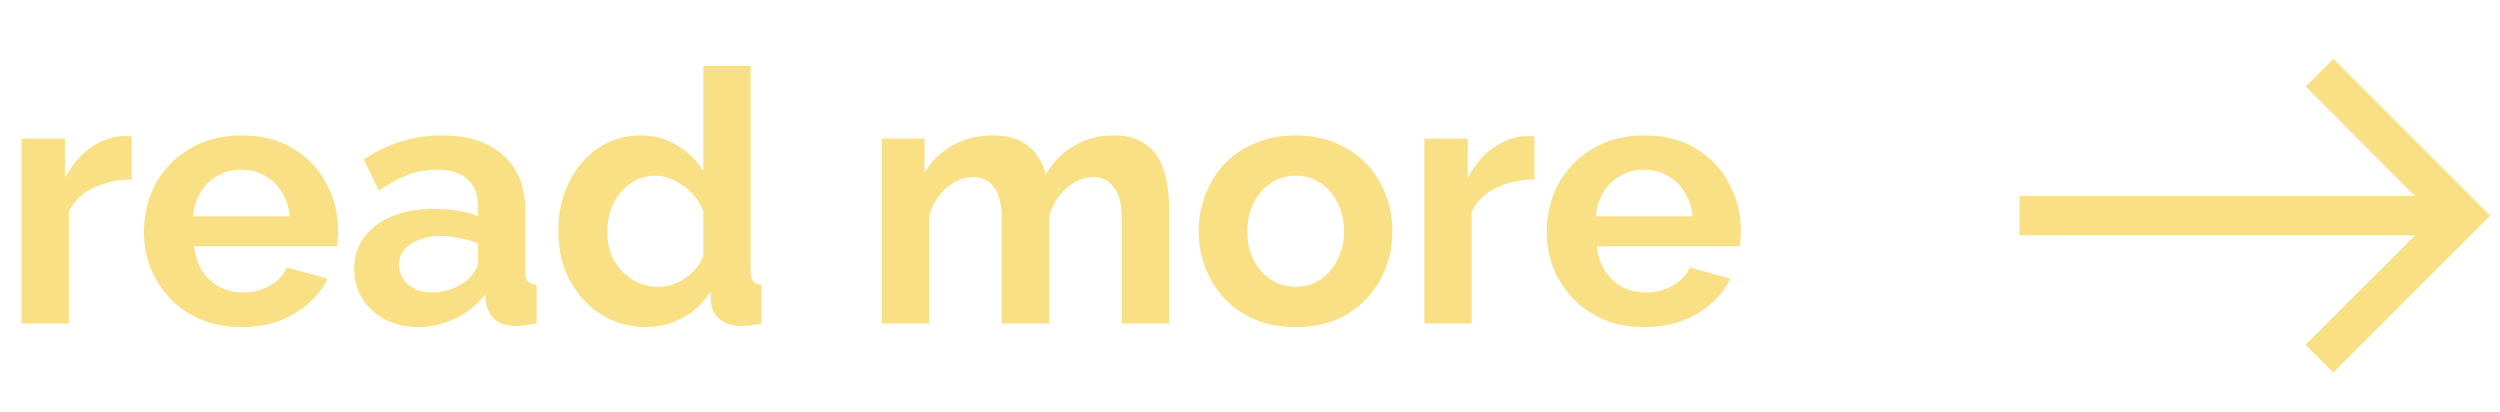 <svg width="85" height="14" viewBox="0 0 85 14" fill="none" xmlns="http://www.w3.org/2000/svg">
<g clip-path="url(#clip0_536_2949)">
<path d="M4.476 6.104C3.988 6.104 3.552 6.2 3.168 6.392C2.784 6.576 2.508 6.844 2.34 7.196V11H0.732V4.712H2.208V6.056C2.432 5.624 2.716 5.284 3.06 5.036C3.404 4.788 3.768 4.652 4.152 4.628C4.24 4.628 4.308 4.628 4.356 4.628C4.404 4.628 4.444 4.632 4.476 4.64V6.104ZM8.207 11.12C7.703 11.12 7.247 11.036 6.839 10.868C6.431 10.692 6.083 10.456 5.795 10.16C5.507 9.856 5.283 9.512 5.123 9.128C4.971 8.736 4.895 8.324 4.895 7.892C4.895 7.292 5.027 6.744 5.291 6.248C5.563 5.752 5.947 5.356 6.443 5.06C6.947 4.756 7.539 4.604 8.219 4.604C8.907 4.604 9.495 4.756 9.983 5.06C10.471 5.356 10.843 5.752 11.099 6.248C11.363 6.736 11.495 7.264 11.495 7.832C11.495 7.928 11.491 8.028 11.483 8.132C11.475 8.228 11.467 8.308 11.459 8.372H6.599C6.631 8.692 6.723 8.972 6.875 9.212C7.035 9.452 7.235 9.636 7.475 9.764C7.723 9.884 7.987 9.944 8.267 9.944C8.587 9.944 8.887 9.868 9.167 9.716C9.455 9.556 9.651 9.348 9.755 9.092L11.135 9.476C10.983 9.796 10.763 10.08 10.475 10.328C10.195 10.576 9.863 10.772 9.479 10.916C9.095 11.052 8.671 11.12 8.207 11.12ZM6.563 7.352H9.851C9.819 7.032 9.727 6.756 9.575 6.524C9.431 6.284 9.239 6.1 8.999 5.972C8.759 5.836 8.491 5.768 8.195 5.768C7.907 5.768 7.643 5.836 7.403 5.972C7.171 6.1 6.979 6.284 6.827 6.524C6.683 6.756 6.595 7.032 6.563 7.352ZM12.042 9.14C12.042 8.732 12.154 8.376 12.378 8.072C12.61 7.76 12.93 7.52 13.338 7.352C13.746 7.184 14.214 7.1 14.742 7.1C15.006 7.1 15.274 7.12 15.546 7.16C15.818 7.2 16.054 7.264 16.254 7.352V7.016C16.254 6.616 16.134 6.308 15.894 6.092C15.662 5.876 15.314 5.768 14.85 5.768C14.506 5.768 14.178 5.828 13.866 5.948C13.554 6.068 13.226 6.244 12.882 6.476L12.366 5.42C12.782 5.148 13.206 4.944 13.638 4.808C14.078 4.672 14.538 4.604 15.018 4.604C15.914 4.604 16.61 4.828 17.106 5.276C17.61 5.724 17.862 6.364 17.862 7.196V9.2C17.862 9.368 17.89 9.488 17.946 9.56C18.01 9.632 18.11 9.676 18.246 9.692V11C18.102 11.024 17.97 11.044 17.85 11.06C17.738 11.076 17.642 11.084 17.562 11.084C17.242 11.084 16.998 11.012 16.83 10.868C16.67 10.724 16.57 10.548 16.53 10.34L16.494 10.016C16.222 10.368 15.882 10.64 15.474 10.832C15.066 11.024 14.65 11.12 14.226 11.12C13.81 11.12 13.434 11.036 13.098 10.868C12.77 10.692 12.51 10.456 12.318 10.16C12.134 9.856 12.042 9.516 12.042 9.14ZM15.954 9.464C16.042 9.368 16.114 9.272 16.17 9.176C16.226 9.08 16.254 8.992 16.254 8.912V8.276C16.062 8.196 15.854 8.136 15.63 8.096C15.406 8.048 15.194 8.024 14.994 8.024C14.578 8.024 14.234 8.116 13.962 8.3C13.698 8.476 13.566 8.712 13.566 9.008C13.566 9.168 13.61 9.32 13.698 9.464C13.786 9.608 13.914 9.724 14.082 9.812C14.25 9.9 14.45 9.944 14.682 9.944C14.922 9.944 15.158 9.9 15.39 9.812C15.622 9.716 15.81 9.6 15.954 9.464ZM18.981 7.856C18.981 7.248 19.101 6.7 19.341 6.212C19.581 5.716 19.913 5.324 20.337 5.036C20.761 4.748 21.245 4.604 21.789 4.604C22.253 4.604 22.669 4.72 23.037 4.952C23.413 5.176 23.705 5.464 23.913 5.816V2.24H25.521V9.2C25.521 9.368 25.549 9.488 25.605 9.56C25.661 9.632 25.757 9.676 25.893 9.692V11C25.613 11.056 25.385 11.084 25.209 11.084C24.921 11.084 24.681 11.012 24.489 10.868C24.305 10.724 24.201 10.536 24.177 10.304L24.153 9.908C23.921 10.3 23.605 10.6 23.205 10.808C22.813 11.016 22.401 11.12 21.969 11.12C21.537 11.12 21.137 11.036 20.769 10.868C20.409 10.7 20.093 10.468 19.821 10.172C19.557 9.876 19.349 9.532 19.197 9.14C19.053 8.74 18.981 8.312 18.981 7.856ZM23.913 8.696V7.196C23.833 6.964 23.705 6.756 23.529 6.572C23.353 6.388 23.157 6.244 22.941 6.14C22.725 6.028 22.509 5.972 22.293 5.972C22.045 5.972 21.821 6.024 21.621 6.128C21.421 6.232 21.245 6.372 21.093 6.548C20.949 6.724 20.837 6.928 20.757 7.16C20.685 7.392 20.649 7.636 20.649 7.892C20.649 8.148 20.689 8.392 20.769 8.624C20.857 8.848 20.981 9.044 21.141 9.212C21.301 9.38 21.485 9.512 21.693 9.608C21.909 9.704 22.141 9.752 22.389 9.752C22.541 9.752 22.693 9.728 22.845 9.68C23.005 9.624 23.153 9.552 23.289 9.464C23.433 9.368 23.557 9.256 23.661 9.128C23.773 8.992 23.857 8.848 23.913 8.696ZM39.75 11H38.142V7.472C38.142 6.976 38.054 6.612 37.878 6.38C37.71 6.14 37.474 6.02 37.17 6.02C36.858 6.02 36.558 6.144 36.27 6.392C35.99 6.632 35.79 6.948 35.67 7.34V11H34.062V7.472C34.062 6.968 33.974 6.6 33.798 6.368C33.63 6.136 33.394 6.02 33.09 6.02C32.778 6.02 32.478 6.14 32.19 6.38C31.91 6.62 31.71 6.936 31.59 7.328V11H29.982V4.712H31.434V5.876C31.674 5.468 31.994 5.156 32.394 4.94C32.794 4.716 33.254 4.604 33.774 4.604C34.294 4.604 34.698 4.732 34.986 4.988C35.282 5.244 35.47 5.56 35.55 5.936C35.806 5.504 36.13 5.176 36.522 4.952C36.922 4.72 37.37 4.604 37.866 4.604C38.258 4.604 38.574 4.676 38.814 4.82C39.062 4.956 39.254 5.144 39.39 5.384C39.526 5.616 39.618 5.88 39.666 6.176C39.722 6.472 39.75 6.772 39.75 7.076V11ZM44.054 11.12C43.542 11.12 43.082 11.036 42.674 10.868C42.266 10.692 41.918 10.452 41.63 10.148C41.35 9.844 41.134 9.496 40.982 9.104C40.83 8.712 40.754 8.3 40.754 7.868C40.754 7.428 40.83 7.012 40.982 6.62C41.134 6.228 41.35 5.88 41.63 5.576C41.918 5.272 42.266 5.036 42.674 4.868C43.082 4.692 43.542 4.604 44.054 4.604C44.566 4.604 45.022 4.692 45.422 4.868C45.83 5.036 46.178 5.272 46.466 5.576C46.754 5.88 46.97 6.228 47.114 6.62C47.266 7.012 47.342 7.428 47.342 7.868C47.342 8.3 47.266 8.712 47.114 9.104C46.97 9.496 46.754 9.844 46.466 10.148C46.186 10.452 45.842 10.692 45.434 10.868C45.026 11.036 44.566 11.12 44.054 11.12ZM42.41 7.868C42.41 8.236 42.482 8.564 42.626 8.852C42.77 9.132 42.966 9.352 43.214 9.512C43.462 9.672 43.742 9.752 44.054 9.752C44.358 9.752 44.634 9.672 44.882 9.512C45.13 9.344 45.326 9.12 45.47 8.84C45.622 8.552 45.698 8.224 45.698 7.856C45.698 7.496 45.622 7.172 45.47 6.884C45.326 6.596 45.13 6.372 44.882 6.212C44.634 6.052 44.358 5.972 44.054 5.972C43.742 5.972 43.462 6.056 43.214 6.224C42.966 6.384 42.77 6.608 42.626 6.896C42.482 7.176 42.41 7.5 42.41 7.868ZM52.171 6.104C51.683 6.104 51.247 6.2 50.863 6.392C50.479 6.576 50.203 6.844 50.035 7.196V11H48.427V4.712H49.903V6.056C50.127 5.624 50.411 5.284 50.755 5.036C51.099 4.788 51.463 4.652 51.847 4.628C51.935 4.628 52.003 4.628 52.051 4.628C52.099 4.628 52.139 4.632 52.171 4.64V6.104ZM55.902 11.12C55.398 11.12 54.942 11.036 54.534 10.868C54.126 10.692 53.778 10.456 53.49 10.16C53.202 9.856 52.978 9.512 52.818 9.128C52.666 8.736 52.59 8.324 52.59 7.892C52.59 7.292 52.722 6.744 52.986 6.248C53.258 5.752 53.642 5.356 54.138 5.06C54.642 4.756 55.234 4.604 55.914 4.604C56.602 4.604 57.19 4.756 57.678 5.06C58.166 5.356 58.538 5.752 58.794 6.248C59.058 6.736 59.19 7.264 59.19 7.832C59.19 7.928 59.186 8.028 59.178 8.132C59.17 8.228 59.162 8.308 59.154 8.372H54.294C54.326 8.692 54.418 8.972 54.57 9.212C54.73 9.452 54.93 9.636 55.17 9.764C55.418 9.884 55.682 9.944 55.962 9.944C56.282 9.944 56.582 9.868 56.862 9.716C57.15 9.556 57.346 9.348 57.45 9.092L58.83 9.476C58.678 9.796 58.458 10.08 58.17 10.328C57.89 10.576 57.558 10.772 57.174 10.916C56.79 11.052 56.366 11.12 55.902 11.12ZM54.258 7.352H57.546C57.514 7.032 57.422 6.756 57.27 6.524C57.126 6.284 56.934 6.1 56.694 5.972C56.454 5.836 56.186 5.768 55.89 5.768C55.602 5.768 55.338 5.836 55.098 5.972C54.866 6.1 54.674 6.284 54.522 6.524C54.378 6.756 54.29 7.032 54.258 7.352Z" fill="#FAE084"/>
<path d="M79.333 2L78.393 2.94L82.113 6.667L68.666 6.667L68.666 8L82.113 8L78.386 11.72L79.333 12.667L84.666 7.333L79.333 2Z" fill="#FAE084"/>
</g>
<defs>
<clipPath id="clip0_536_2949">
<rect width="84.666" height="14" fill="white"/>
</clipPath>
</defs>
</svg>
